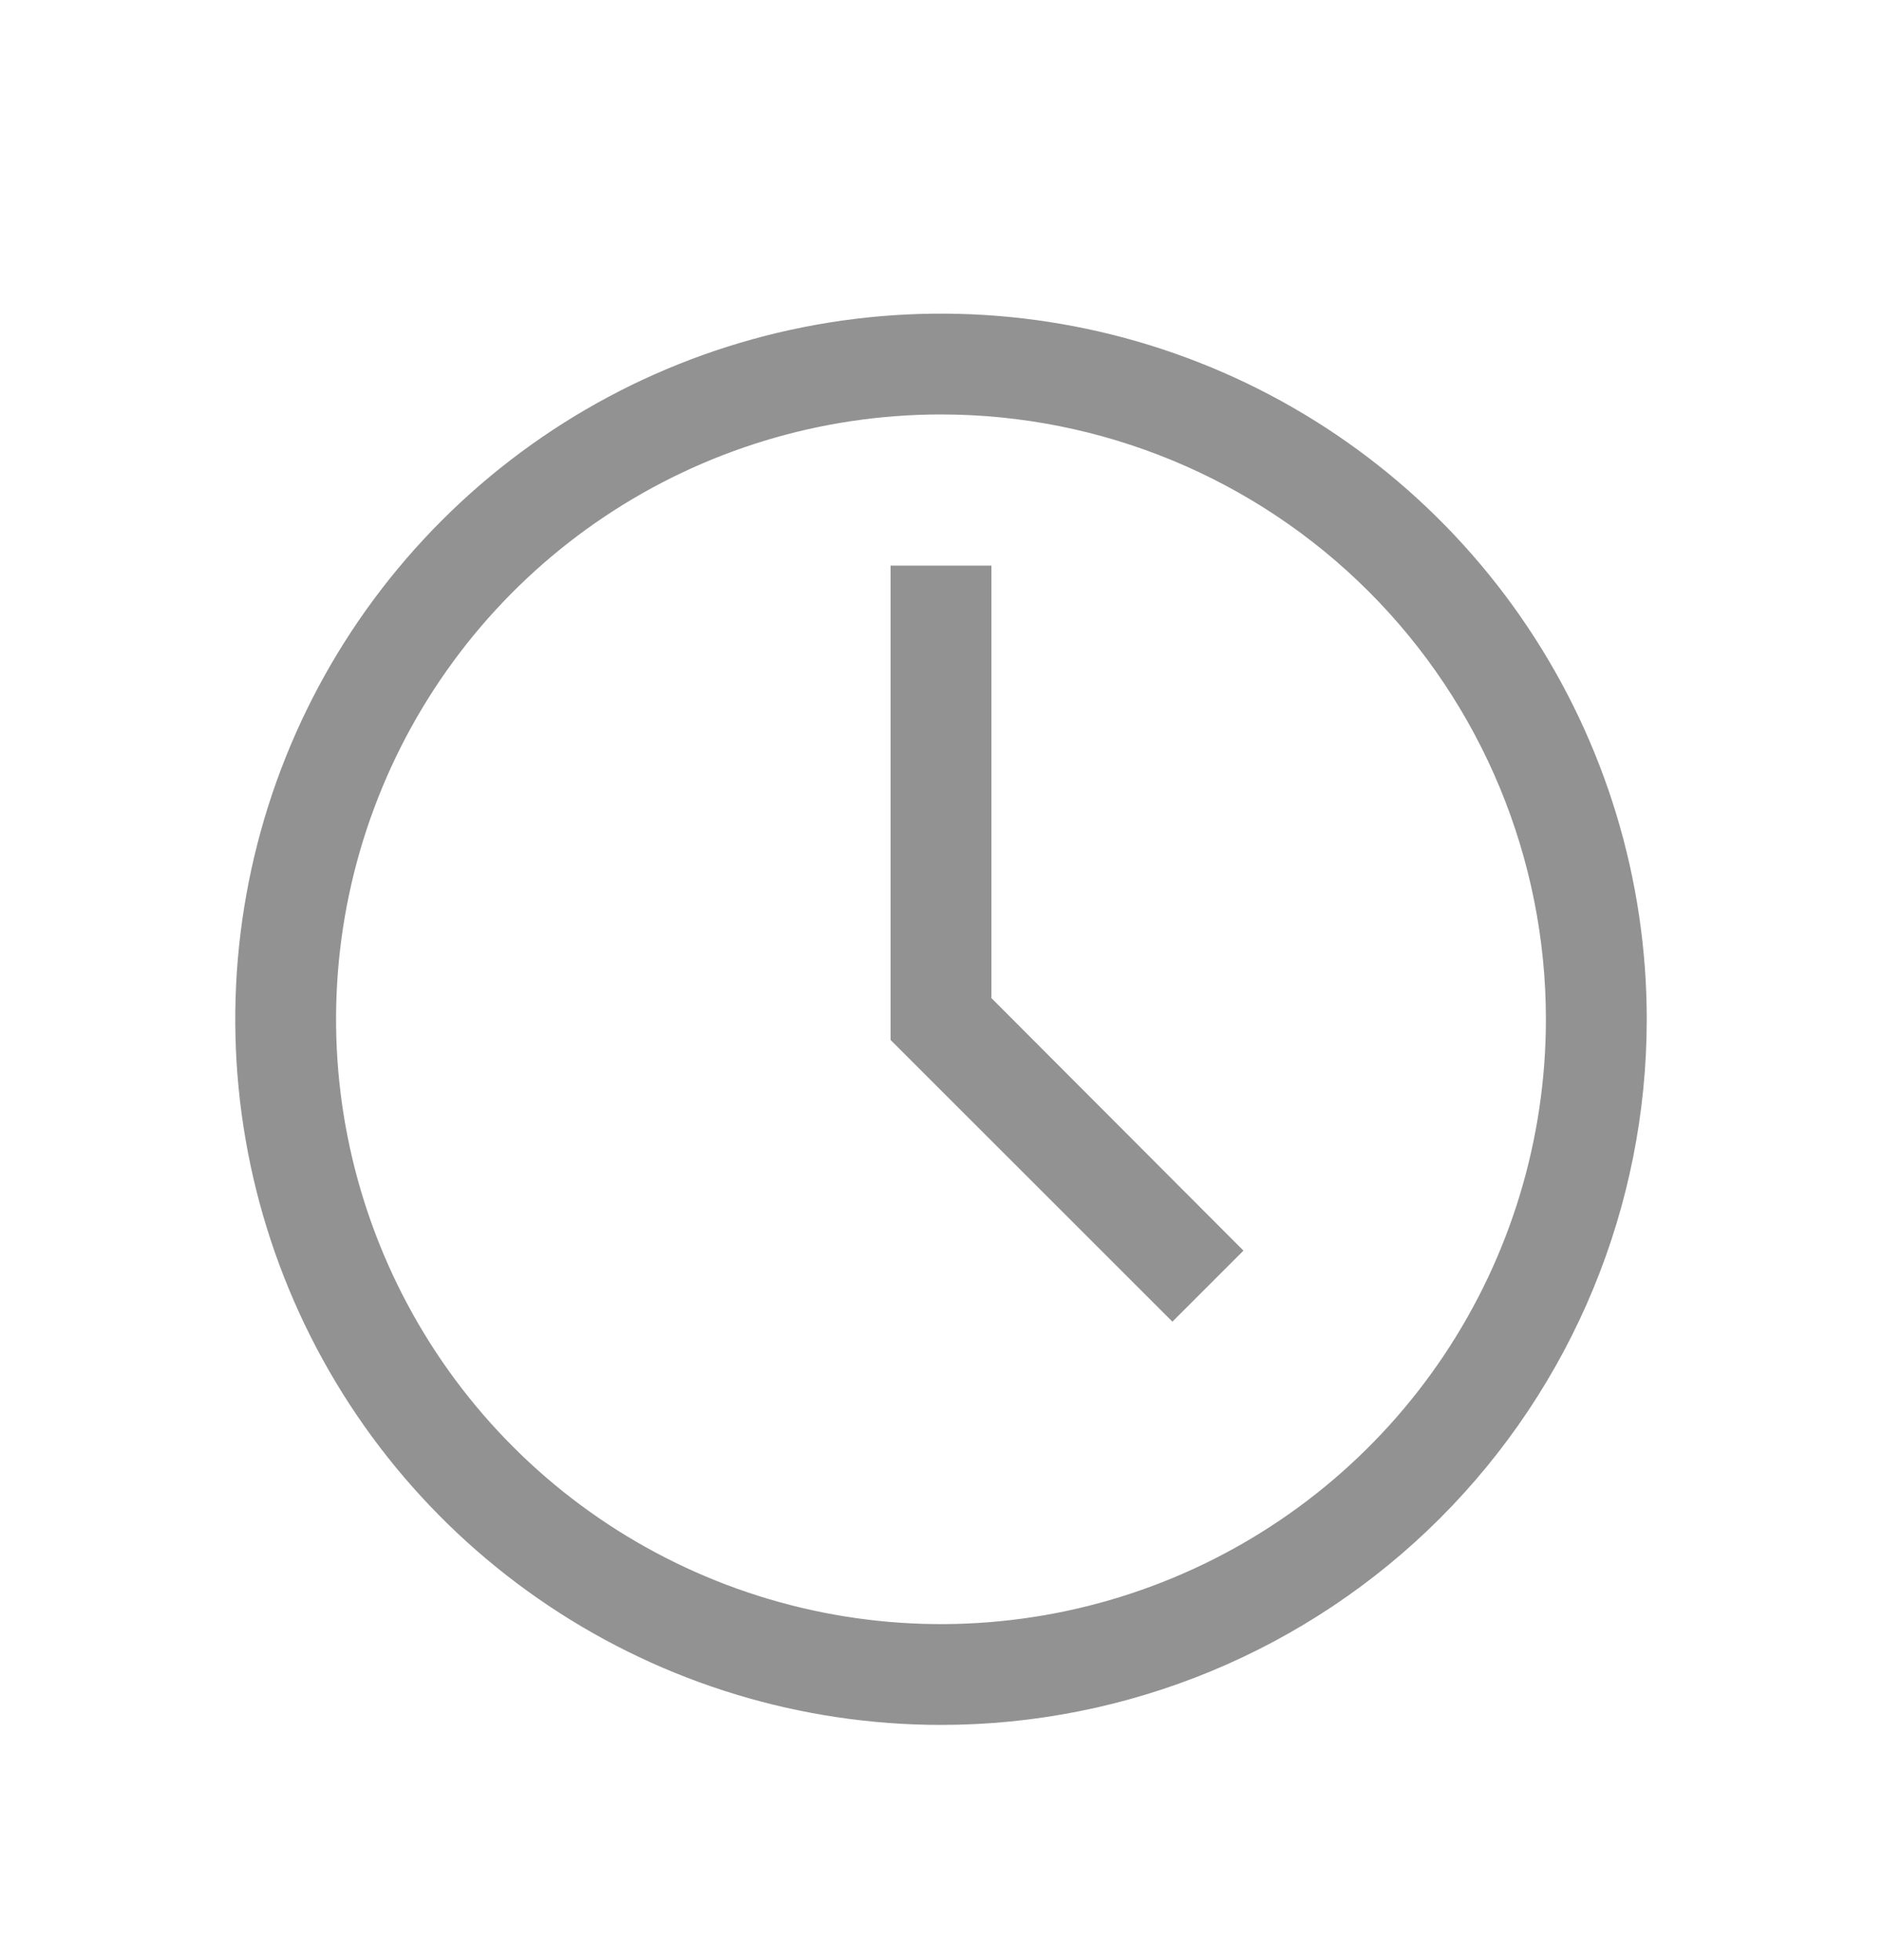 <svg width="24" height="25" viewBox="0 0 24 25" fill="none" xmlns="http://www.w3.org/2000/svg">
<path d="M12 22C10.22 22 8.48 21.472 7 20.483C5.52 19.494 4.366 18.089 3.685 16.444C3.004 14.8 2.826 12.99 3.173 11.244C3.52 9.498 4.377 7.895 5.636 6.636C6.895 5.377 8.498 4.52 10.244 4.173C11.99 3.826 13.8 4.004 15.444 4.685C17.089 5.366 18.494 6.52 19.483 8C20.472 9.48 21 11.22 21 13C21 15.387 20.052 17.676 18.364 19.364C16.676 21.052 14.387 22 12 22ZM12 5.286C10.474 5.286 8.983 5.738 7.714 6.586C6.446 7.433 5.457 8.638 4.873 10.048C4.289 11.457 4.136 13.009 4.434 14.505C4.732 16.001 5.466 17.376 6.545 18.455C7.624 19.534 8.999 20.268 10.495 20.566C11.991 20.864 13.543 20.711 14.952 20.127C16.362 19.543 17.567 18.554 18.414 17.286C19.262 16.017 19.714 14.526 19.714 13C19.714 10.954 18.901 8.992 17.455 7.545C16.008 6.098 14.046 5.286 12 5.286Z" fill="#929292"/>
<path d="M14.951 16.857L11.357 13.264V7.214H12.643V12.73L15.857 15.951L14.951 16.857Z" fill="#929292"/>
</svg>

